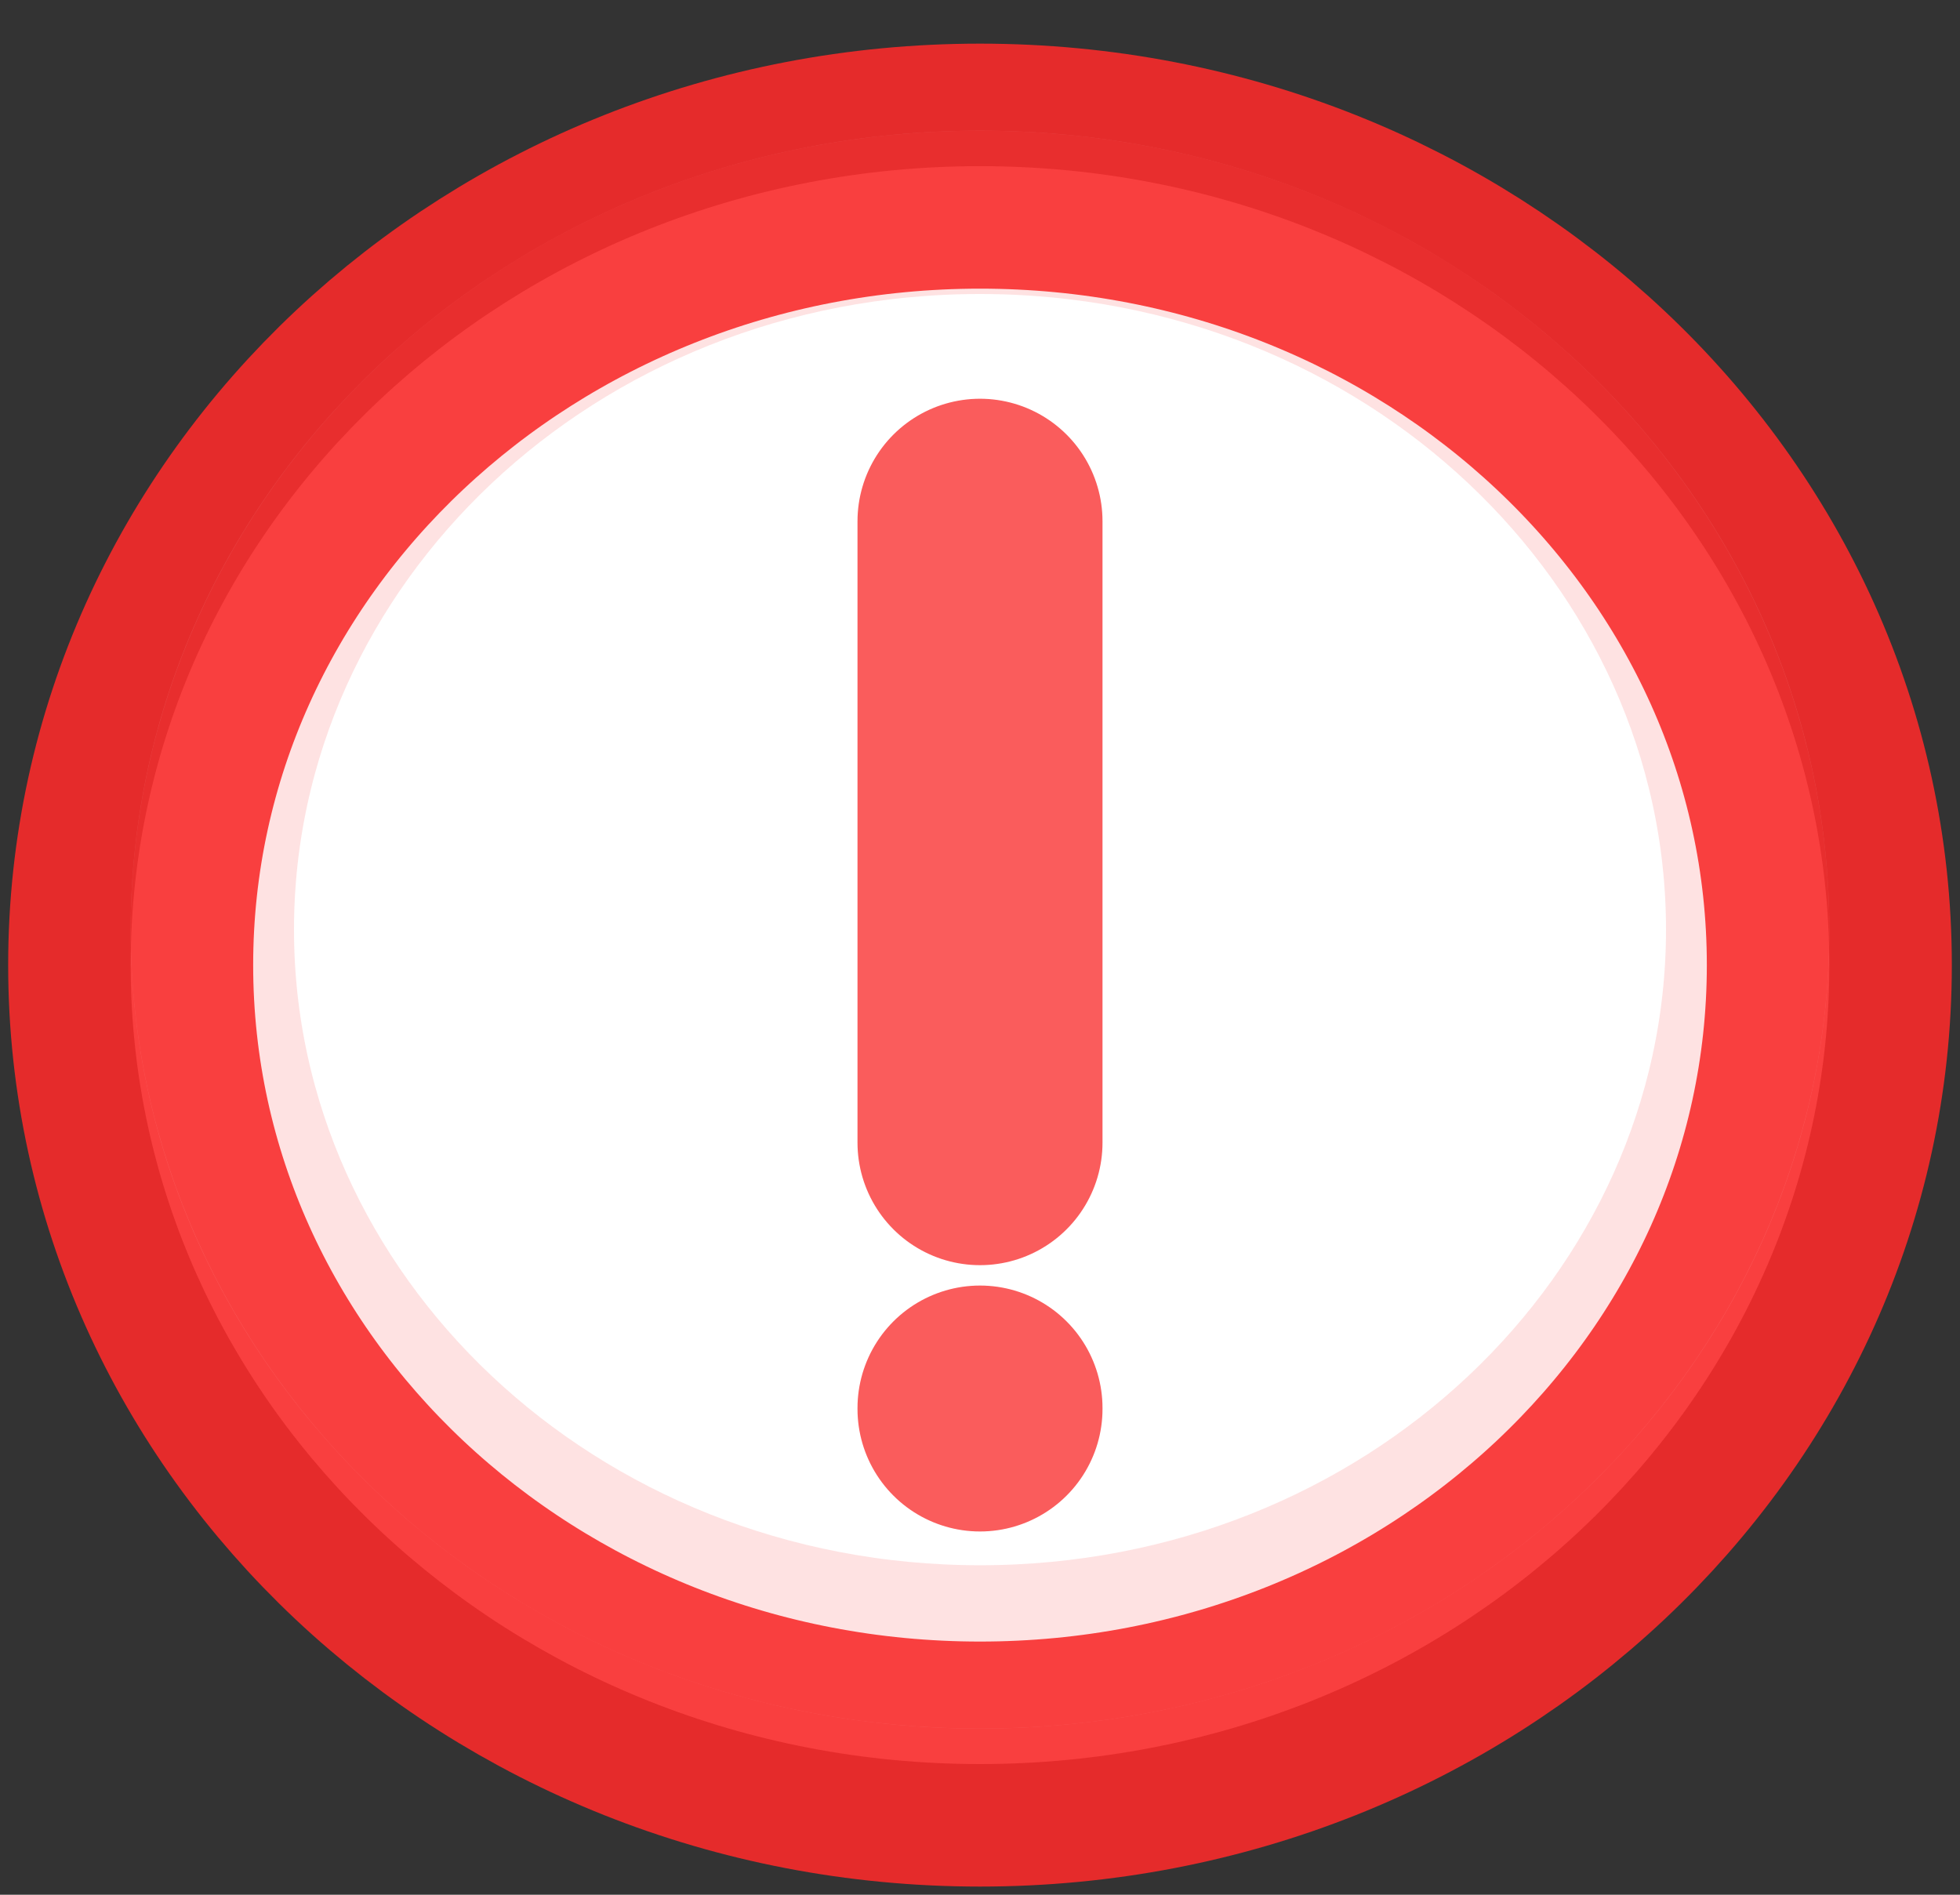 <svg width="30" height="29" viewBox="0 0 30 29" fill="none" xmlns="http://www.w3.org/2000/svg">
<rect x="0" y="0" width="30" height="29" fill="#333333" stroke="none"/>
<path d="M15 21.551V21.565ZM15 7.978V17.489ZM28 14.771C28 21.525 22.18 27 15 27C7.82 27 2 21.525 2 14.771C2 8.018 7.82 2.543 15 2.543C22.18 2.543 28 8.018 28 14.771Z" fill="white"/>
<path d="M15 21.551V21.565M15 7.978V17.489M28 14.771C28 21.525 22.18 27 15 27C7.82 27 2 21.525 2 14.771C2 8.018 7.82 2.543 15 2.543C22.18 2.543 28 8.018 28 14.771Z" stroke="#F82B2B" stroke-opacity="0.9" stroke-width="3.75" stroke-linecap="round" stroke-linejoin="round"/>
<g opacity="0.15">
<path d="M28 14.228C28 20.982 22.18 26.457 15 26.457C7.82 26.457 2 20.982 2 14.228C2 7.475 7.82 2 15 2C22.18 2 28 7.475 28 14.228Z" fill="white"/>
<path d="M26.75 14.228C26.75 20.221 21.563 25.207 15 25.207C8.438 25.207 3.25 20.221 3.25 14.228C3.25 8.236 8.438 3.25 15 3.25C21.563 3.25 26.75 8.236 26.75 14.228Z" stroke="#F82B2B" stroke-opacity="0.9" stroke-width="2.5"/>
</g>
</svg>
